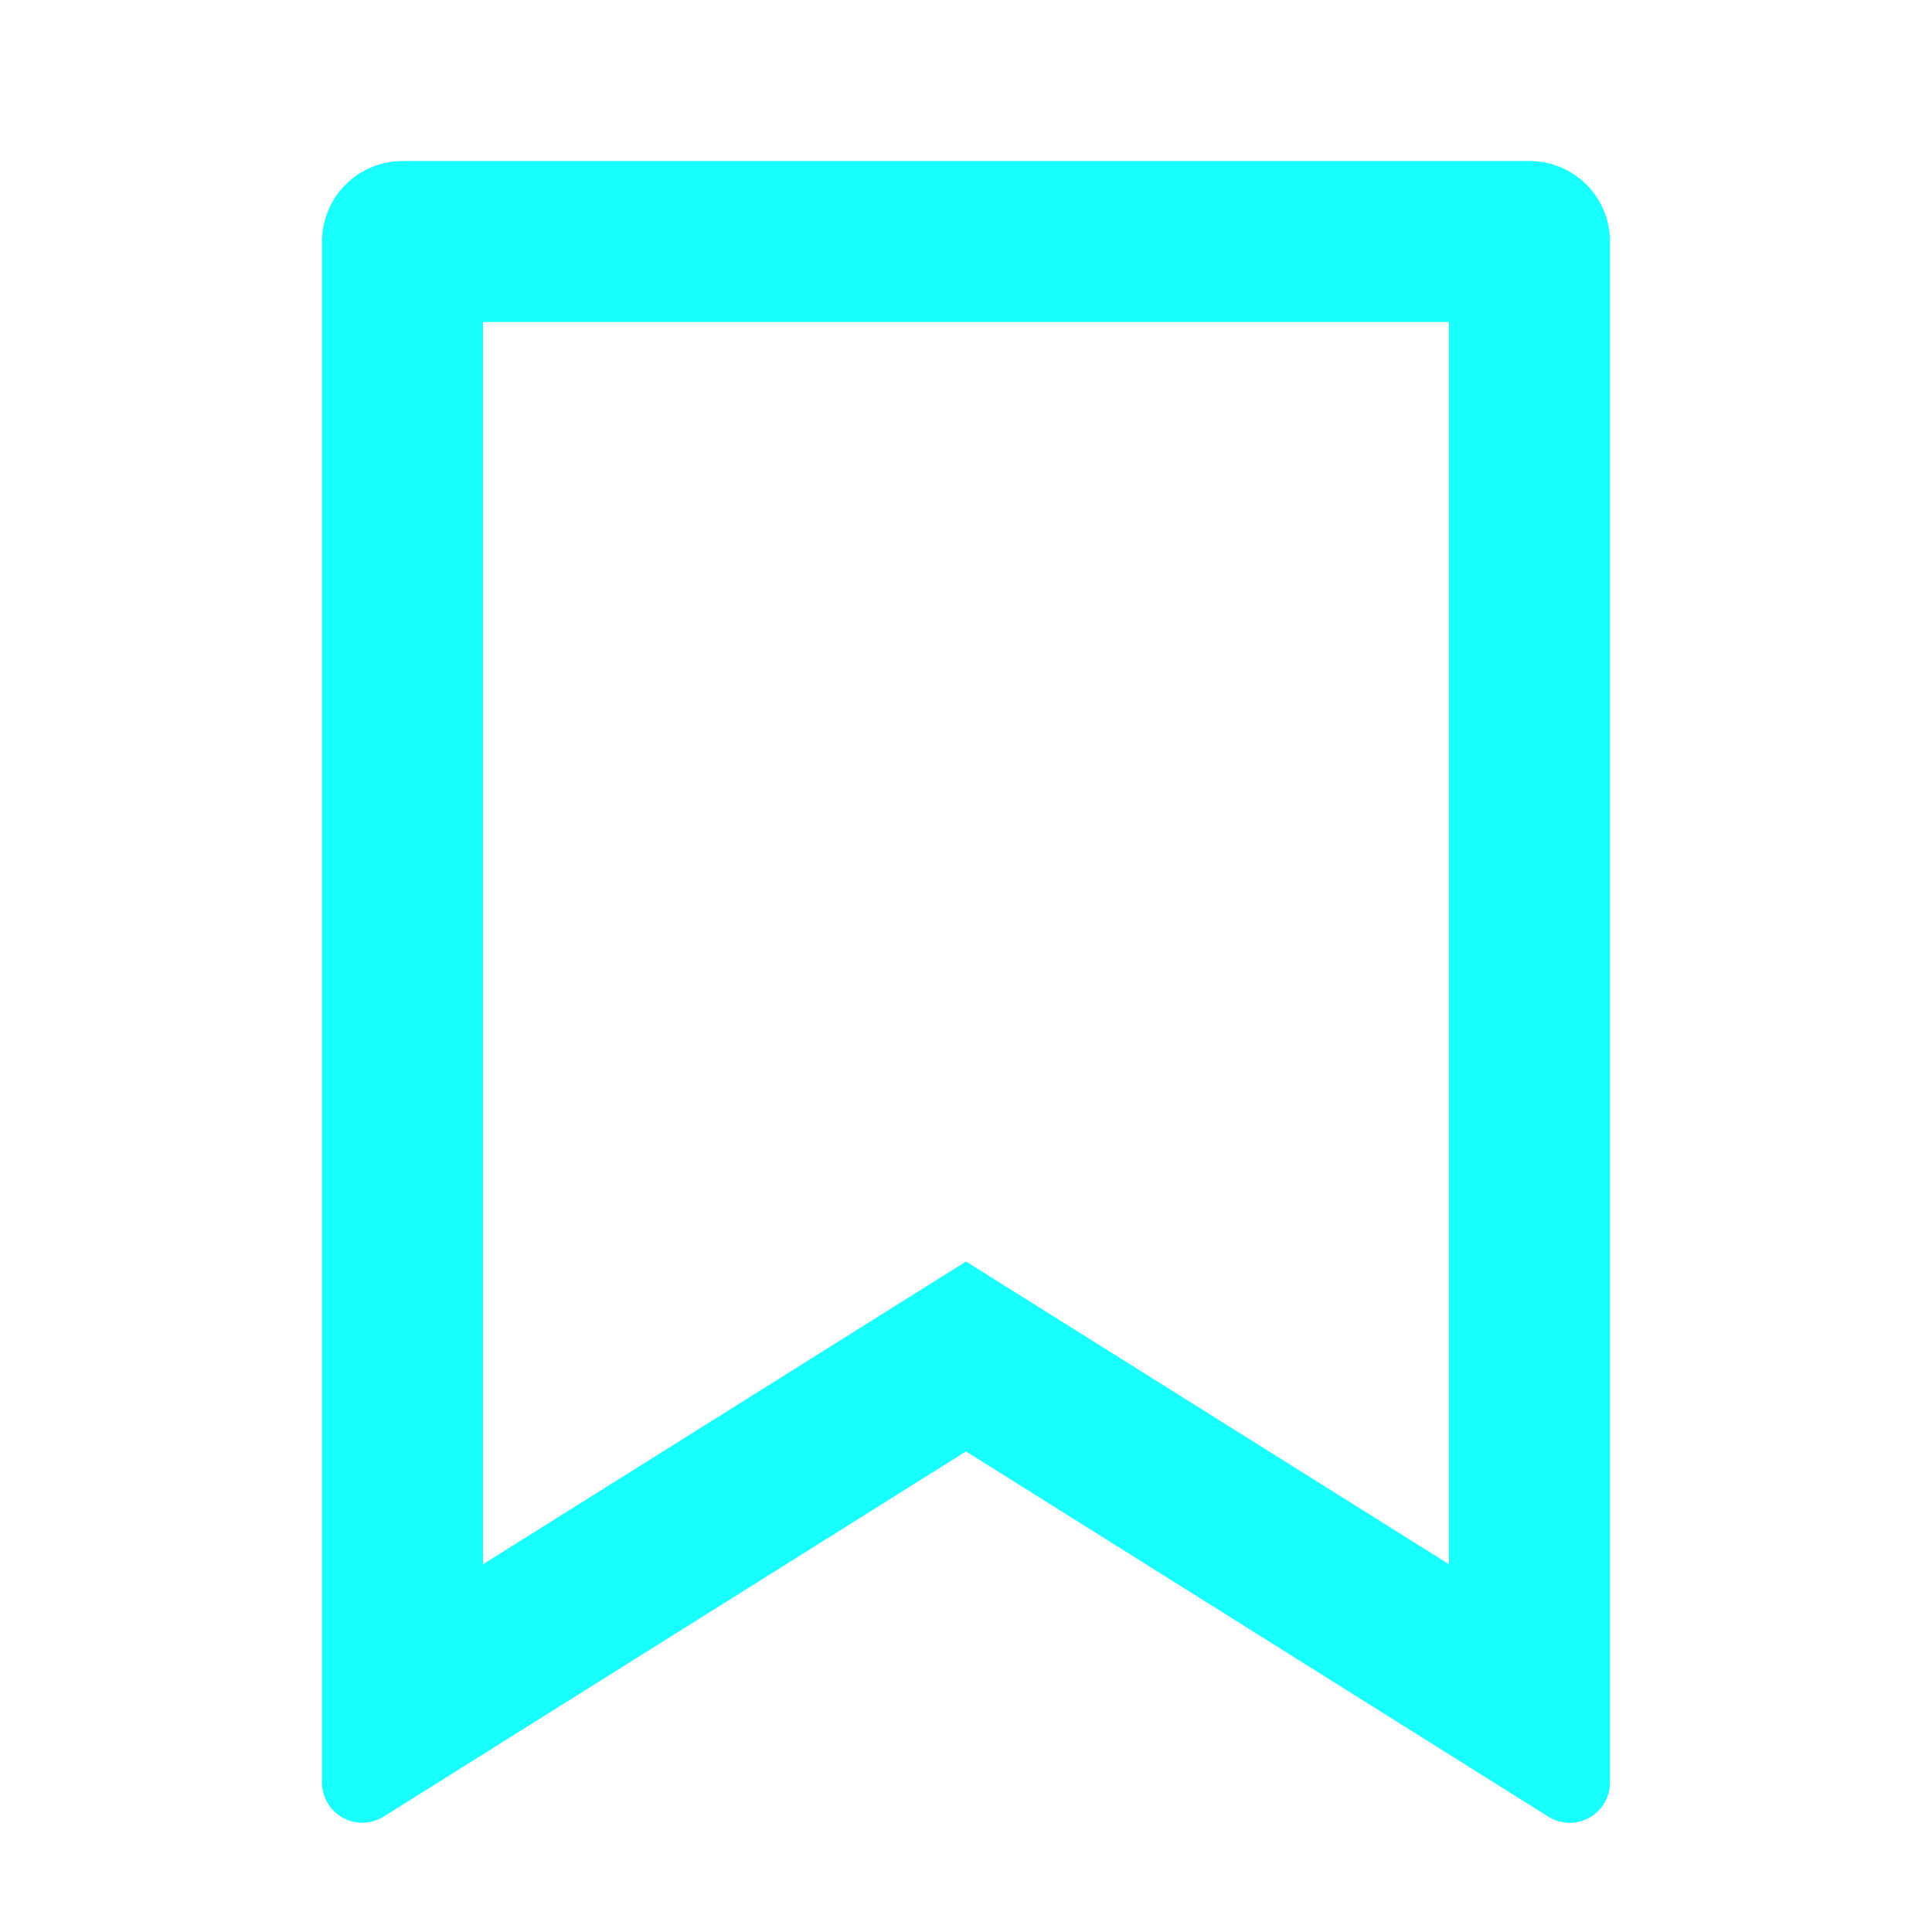 <svg width="32" height="32" viewBox="0 0 32 32" fill="none" xmlns="http://www.w3.org/2000/svg">
<g clip-path="url(#clip0_645_23444)">
<path d="M6.667 2.667H25.333C25.687 2.667 26.026 2.807 26.276 3.057C26.526 3.307 26.667 3.646 26.667 4V29.524C26.667 29.643 26.635 29.76 26.574 29.863C26.514 29.966 26.427 30.05 26.323 30.108C26.218 30.166 26.101 30.195 25.981 30.191C25.862 30.188 25.746 30.153 25.645 30.089L16 24.04L6.355 30.088C6.254 30.151 6.138 30.187 6.019 30.19C5.9 30.193 5.782 30.165 5.678 30.107C5.573 30.049 5.486 29.965 5.426 29.863C5.365 29.76 5.333 29.643 5.333 29.524V4C5.333 3.646 5.474 3.307 5.724 3.057C5.974 2.807 6.313 2.667 6.667 2.667ZM24 5.333H8V25.909L16 20.895L24 25.909V5.333Z" fill="#18FFFF"/>
</g>
<defs>
<clipPath id="clip0_645_23444">
<rect width="32" height="32" fill="white"/>
</clipPath>
</defs>
</svg>
